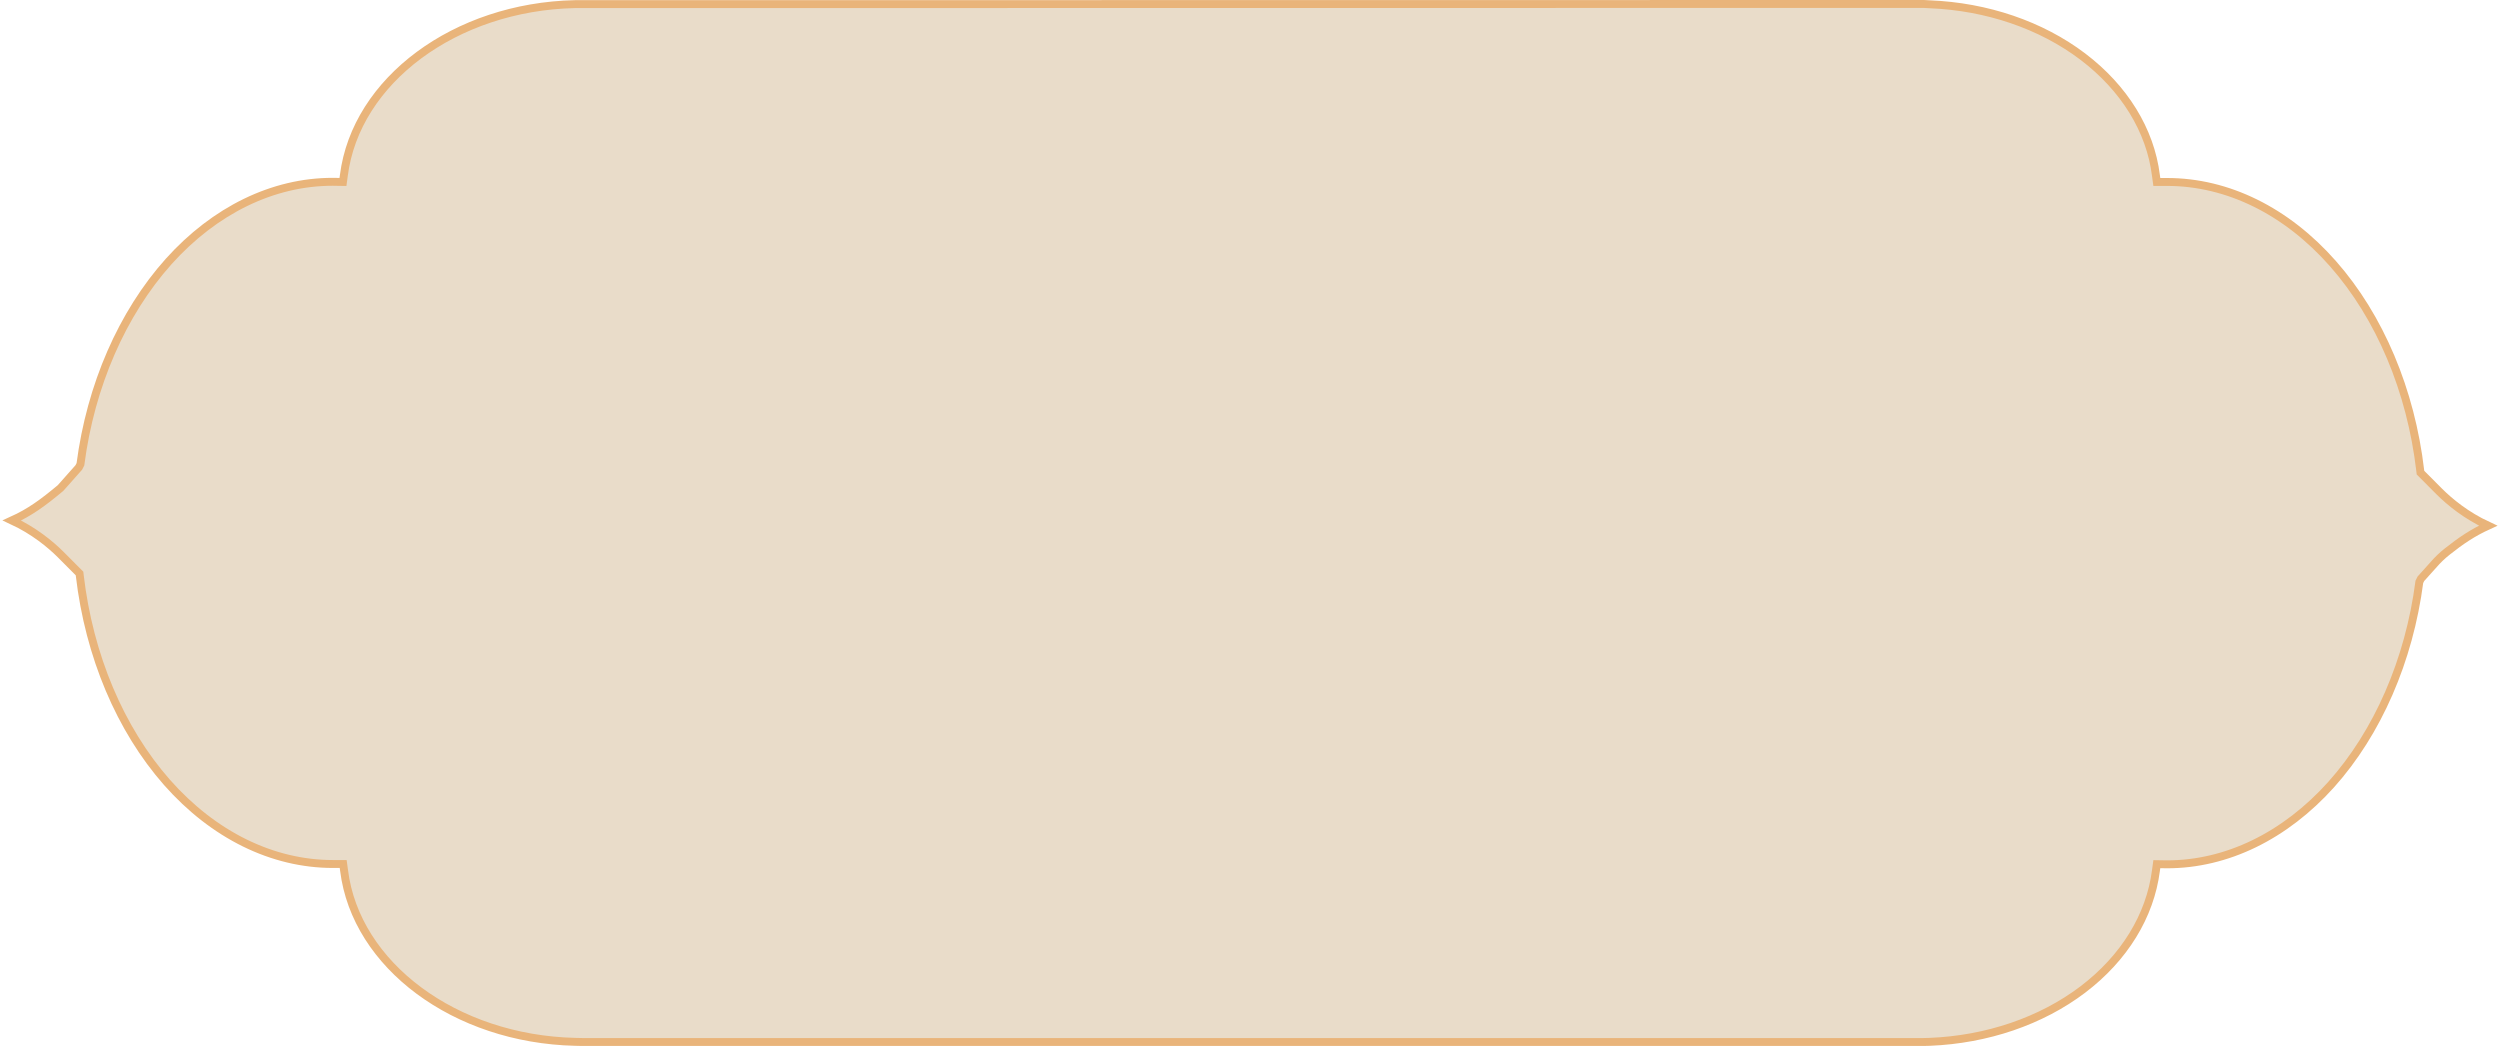 <svg width="631" height="264" viewBox="0 0 631 264" fill="#fff" xmlns="http://www.w3.org/2000/svg">
<path d="M485.555 263L146.91 263L145.163 262.959C114.905 262.256 89.831 243.657 86.844 219.726L86.619 218.073H84.309H84.027C68.757 218.073 53.881 210.757 42.161 197.49C30.328 184.057 22.496 165.499 20.13 145.247L20.073 144.751L15.34 139.998C12.692 137.352 8.522 133.922 3 131.359C7.564 129.293 10.832 126.896 15.284 123.176L19.904 117.968L20.299 117.183C22.89 97.302 30.835 79.116 42.556 66.014C54.219 53.036 68.926 45.886 83.971 45.886L86.562 45.927L86.788 44.274C89.831 20.302 114.905 1.703 145.107 1.041L485.555 1L487.076 1.083C501.501 1.661 515.193 6.332 525.674 14.267C536.155 22.203 542.747 32.867 544.156 44.274L544.381 45.927H546.691H546.973C562.243 45.927 577.119 53.243 588.839 66.552C600.672 79.984 608.504 98.542 610.87 118.795L610.927 119.291L615.66 124.044C618.308 126.689 622.478 130.119 628 132.682C624.112 134.459 621.182 136.443 617.632 139.254C616.393 140.246 615.266 141.32 614.308 142.436L611.04 146.073L610.645 146.859C608.053 166.739 600.108 184.925 588.388 198.027C576.724 211.005 562.018 218.155 546.973 218.155L544.381 218.114L544.156 219.767C542.691 231.175 536.155 241.838 525.674 249.774C515.193 257.71 501.501 262.38 487.076 262.959L485.555 263Z" fill="#E9DCC9" stroke="#E9B47A" stroke-width="2" stroke-miterlimit="10"/>
</svg>

